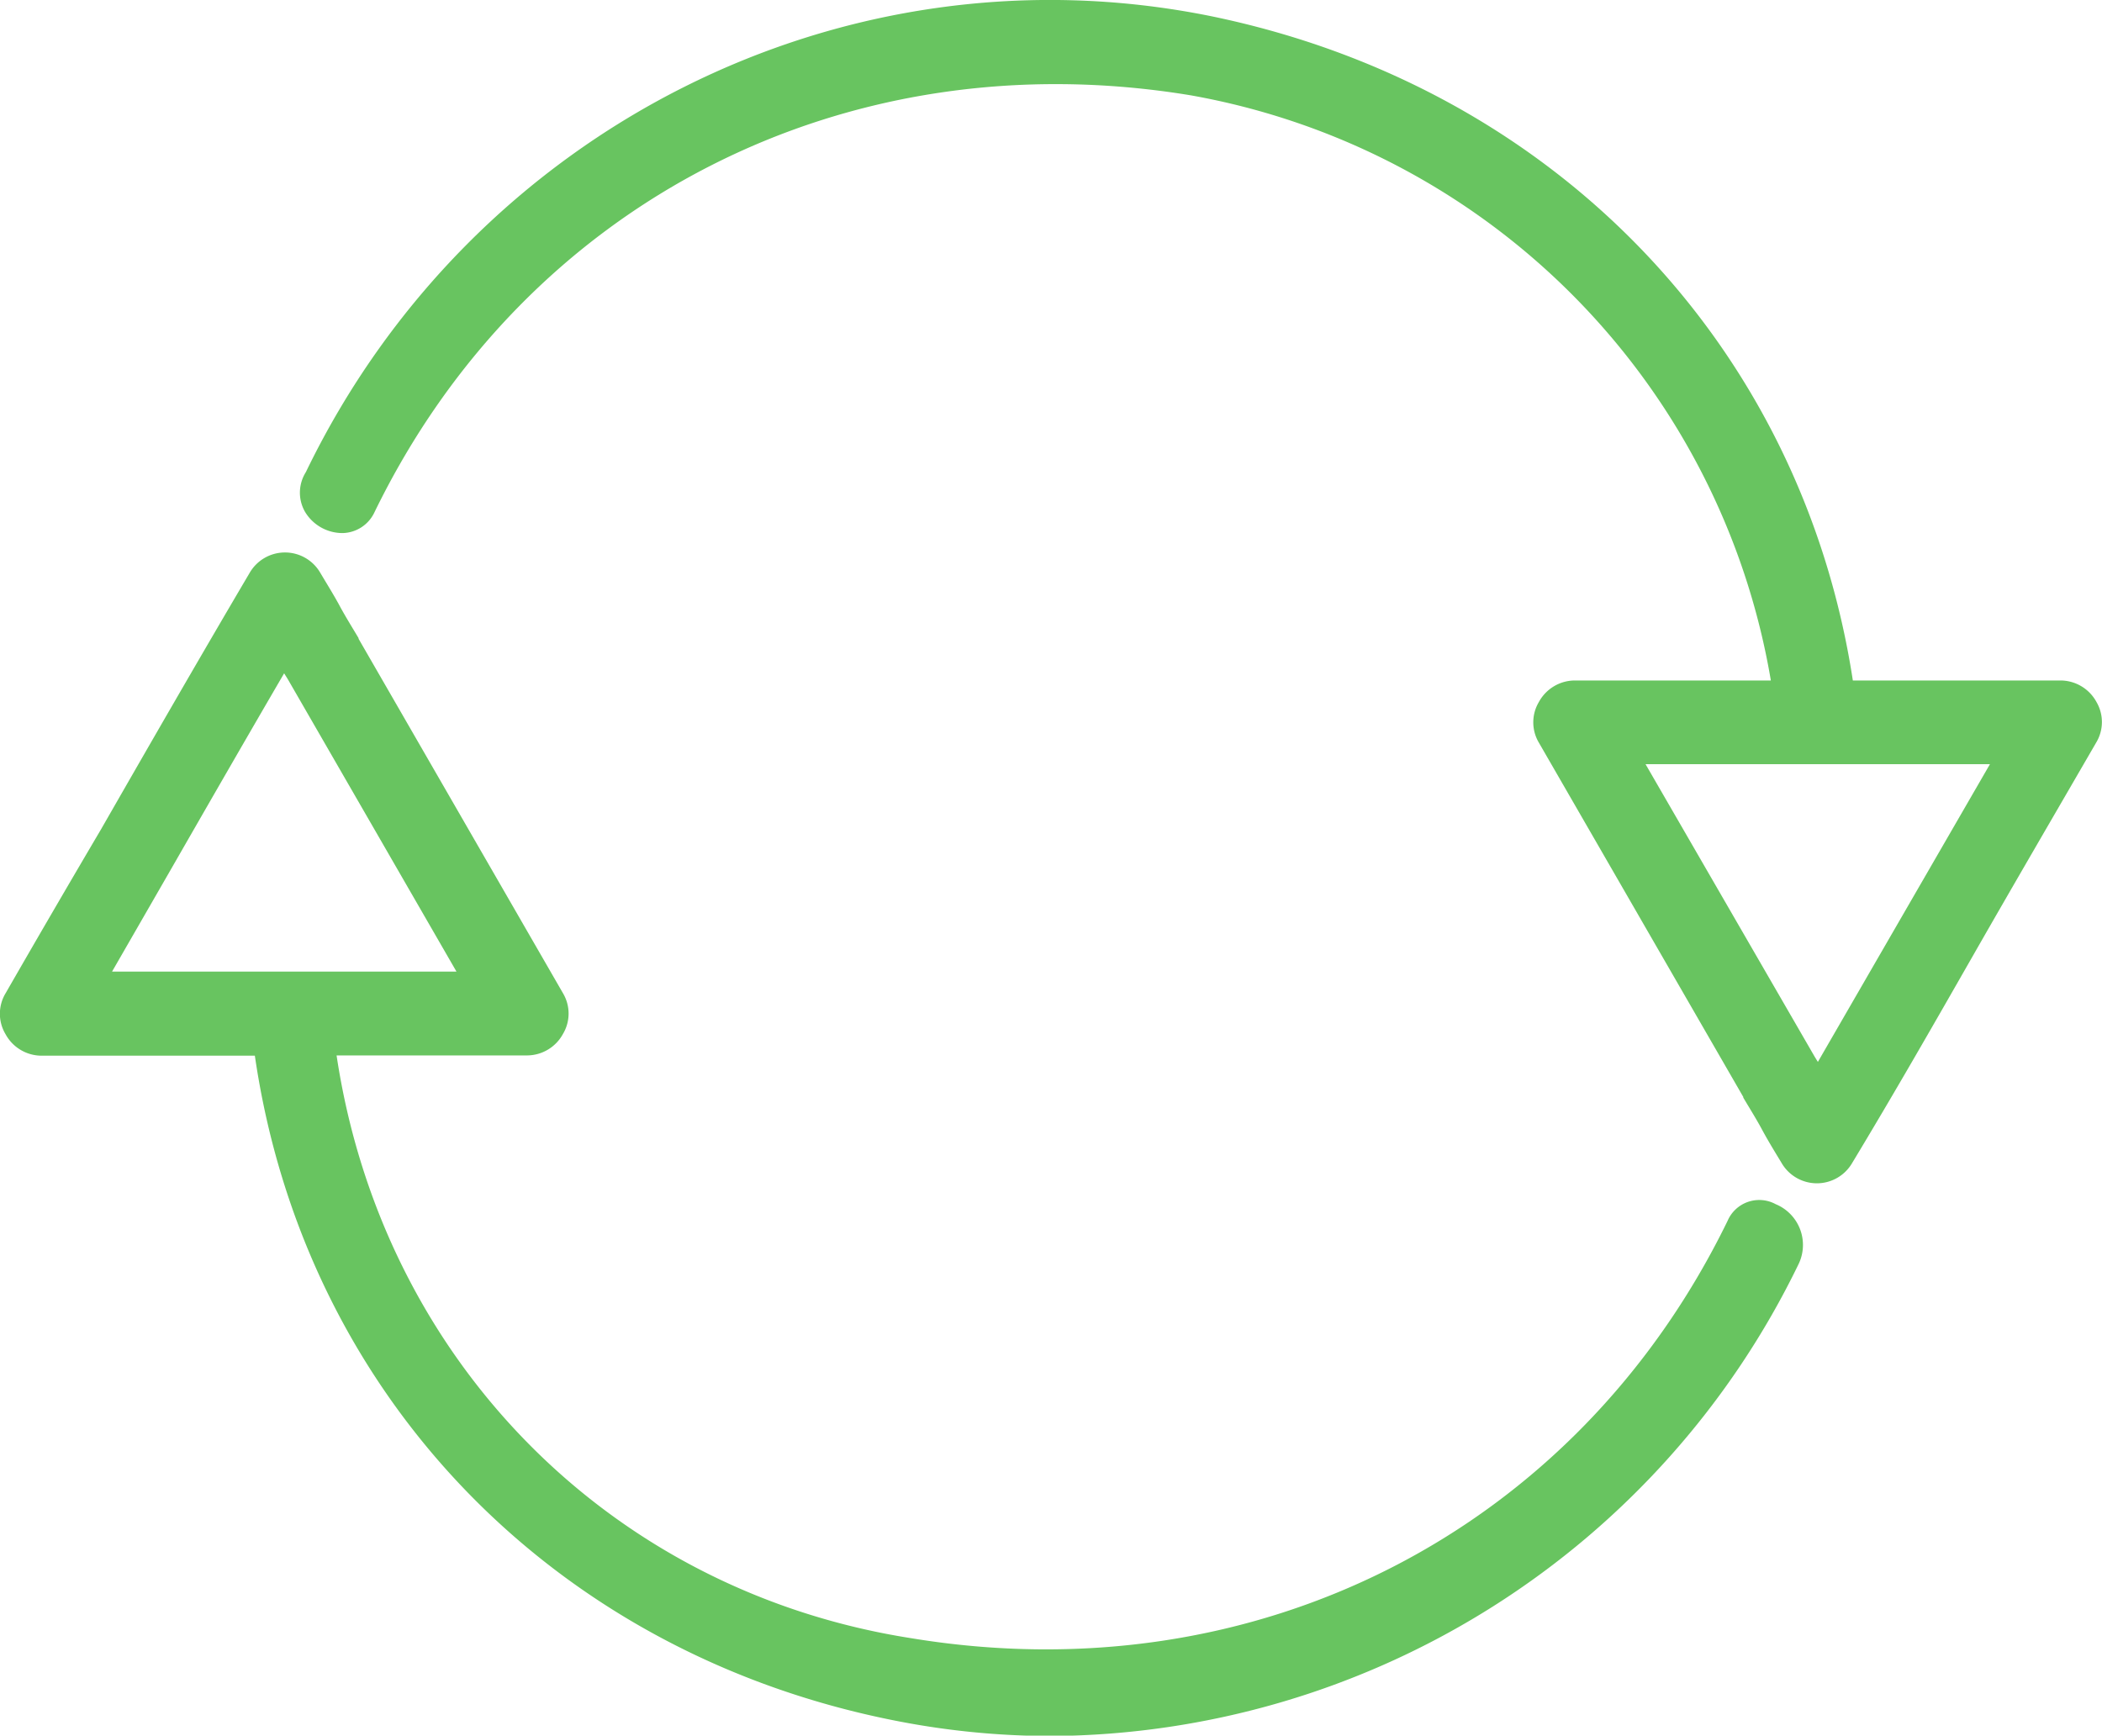 <svg xmlns="http://www.w3.org/2000/svg" viewBox="0 0 158.69 131.05"><defs><style>.cls-1{fill:#68c460;}</style></defs><title>Icono_v4</title><g id="Capa_2" data-name="Capa 2"><g id="Capa_1-2" data-name="Capa 1"><path class="cls-1" d="M158.27,53a3.1,3.1,0,0,0-2.67-1.62H139.88C136,26.08,117.32,6.57,91.47,1.23,63.72-4.42,35.6,9.75,23.09,35.65a2.9,2.9,0,0,0-.06,3,3.3,3.3,0,0,0,2.83,1.6,2.72,2.72,0,0,0,2.4-1.55v0C39.65,15.25,63.86,2.89,89.91,7.2a54,54,0,0,1,43.78,44.18H118.85A3.1,3.1,0,0,0,116.18,53a3,3,0,0,0,0,3.08l15.43,26.75,0,0h0l0,.05c.5.84,1,1.64,1.43,2.44s.94,1.63,1.46,2.49a3.08,3.08,0,0,0,5.33,0C143,82.56,146,77.32,149,72.07s6.14-10.63,9.25-16A3,3,0,0,0,158.27,53ZM137,79.79,124.23,57.7h26l-6.45,11.16-6.54,11.32Z"/><path class="cls-1" d="M134.05,90.92a2.6,2.6,0,0,0-3.63,1.27C119,115.62,94.85,128,68.77,123.69c-22.81-3.58-39.92-21.1-43.36-44H39.84a3.1,3.1,0,0,0,2.66-1.62,3,3,0,0,0,0-3.08L27.07,48.23l0,0h0l0-.05c-.5-.84-1-1.64-1.43-2.44s-.95-1.63-1.46-2.49a3.08,3.08,0,0,0-5.33,0c-3.78,6.41-7.57,13-11.23,19.38Q4,68.77.42,75a3,3,0,0,0,0,3.09,3.1,3.1,0,0,0,2.67,1.62H19.24c3.7,25.4,22.27,44.93,48,50.14a60.88,60.88,0,0,0,12.16,1.23,63.14,63.14,0,0,0,56.41-35.69A3.33,3.33,0,0,0,134.05,90.92ZM21.72,51.27,34.46,73.36h-26l4.45-7.73c2.79-4.86,5.66-9.85,8.54-14.79Z"/></g></g></svg>